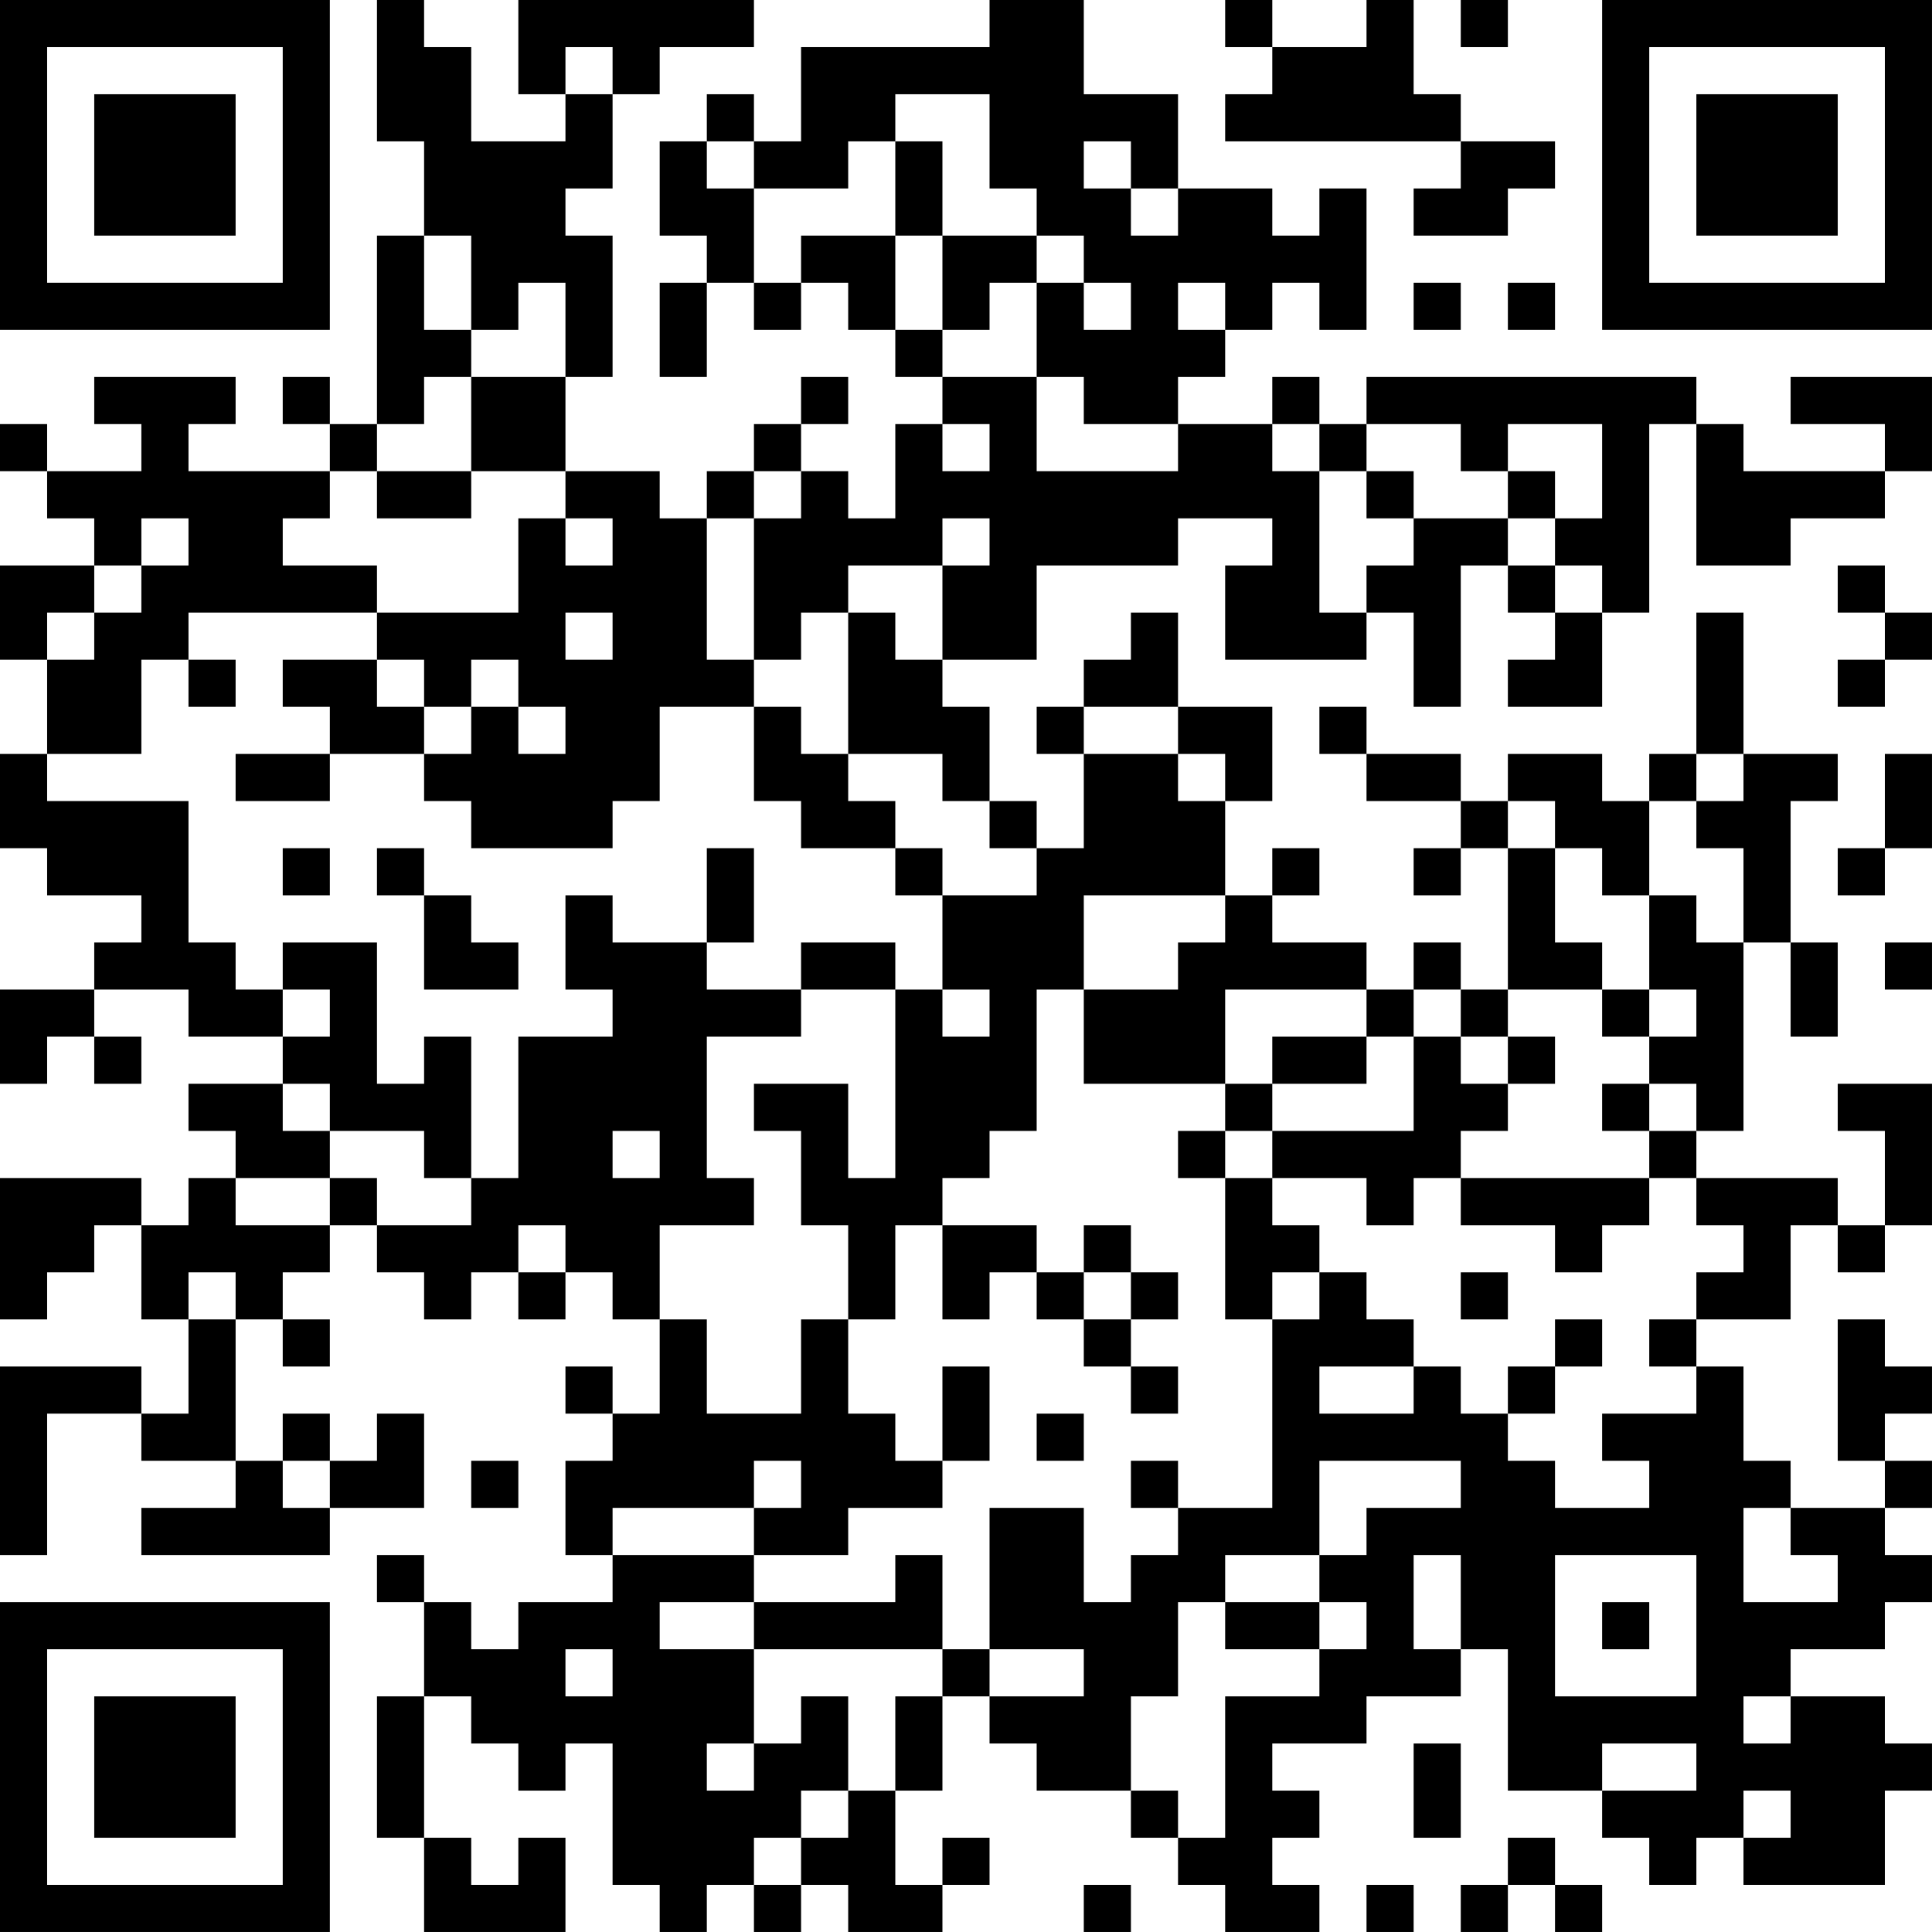 <?xml version="1.0" encoding="UTF-8"?>
<svg xmlns="http://www.w3.org/2000/svg" version="1.1" width="200" height="200" viewBox="0 0 200 200"><rect x="0" y="0" width="200" height="200" fill="#ffffff"/><g transform="scale(4.878)"><g transform="translate(0,0)"><path fill-rule="evenodd" d="M8 0L8 3L9 3L9 5L8 5L8 9L7 9L7 8L6 8L6 9L7 9L7 10L4 10L4 9L5 9L5 8L2 8L2 9L3 9L3 10L1 10L1 9L0 9L0 10L1 10L1 11L2 11L2 12L0 12L0 14L1 14L1 16L0 16L0 18L1 18L1 19L3 19L3 20L2 20L2 21L0 21L0 23L1 23L1 22L2 22L2 23L3 23L3 22L2 22L2 21L4 21L4 22L6 22L6 23L4 23L4 24L5 24L5 25L4 25L4 26L3 26L3 25L0 25L0 28L1 28L1 27L2 27L2 26L3 26L3 28L4 28L4 30L3 30L3 29L0 29L0 33L1 33L1 30L3 30L3 31L5 31L5 32L3 32L3 33L7 33L7 32L9 32L9 30L8 30L8 31L7 31L7 30L6 30L6 31L5 31L5 28L6 28L6 29L7 29L7 28L6 28L6 27L7 27L7 26L8 26L8 27L9 27L9 28L10 28L10 27L11 27L11 28L12 28L12 27L13 27L13 28L14 28L14 30L13 30L13 29L12 29L12 30L13 30L13 31L12 31L12 33L13 33L13 34L11 34L11 35L10 35L10 34L9 34L9 33L8 33L8 34L9 34L9 36L8 36L8 39L9 39L9 41L12 41L12 39L11 39L11 40L10 40L10 39L9 39L9 36L10 36L10 37L11 37L11 38L12 38L12 37L13 37L13 40L14 40L14 41L15 41L15 40L16 40L16 41L17 41L17 40L18 40L18 41L20 41L20 40L21 40L21 39L20 39L20 40L19 40L19 38L20 38L20 36L21 36L21 37L22 37L22 38L24 38L24 39L25 39L25 40L26 40L26 41L28 41L28 40L27 40L27 39L28 39L28 38L27 38L27 37L29 37L29 36L31 36L31 35L32 35L32 38L34 38L34 39L35 39L35 40L36 40L36 39L37 39L37 40L40 40L40 38L41 38L41 37L40 37L40 36L38 36L38 35L40 35L40 34L41 34L41 33L40 33L40 32L41 32L41 31L40 31L40 30L41 30L41 29L40 29L40 28L39 28L39 31L40 31L40 32L38 32L38 31L37 31L37 29L36 29L36 28L38 28L38 26L39 26L39 27L40 27L40 26L41 26L41 23L39 23L39 24L40 24L40 26L39 26L39 25L36 25L36 24L37 24L37 20L38 20L38 22L39 22L39 20L38 20L38 17L39 17L39 16L37 16L37 13L36 13L36 16L35 16L35 17L34 17L34 16L32 16L32 17L31 17L31 16L29 16L29 15L28 15L28 16L29 16L29 17L31 17L31 18L30 18L30 19L31 19L31 18L32 18L32 21L31 21L31 20L30 20L30 21L29 21L29 20L27 20L27 19L28 19L28 18L27 18L27 19L26 19L26 17L27 17L27 15L25 15L25 13L24 13L24 14L23 14L23 15L22 15L22 16L23 16L23 18L22 18L22 17L21 17L21 15L20 15L20 14L22 14L22 12L25 12L25 11L27 11L27 12L26 12L26 14L29 14L29 13L30 13L30 15L31 15L31 12L32 12L32 13L33 13L33 14L32 14L32 15L34 15L34 13L35 13L35 9L36 9L36 12L38 12L38 11L40 11L40 10L41 10L41 8L38 8L38 9L40 9L40 10L37 10L37 9L36 9L36 8L29 8L29 9L28 9L28 8L27 8L27 9L25 9L25 8L26 8L26 7L27 7L27 6L28 6L28 7L29 7L29 4L28 4L28 5L27 5L27 4L25 4L25 2L23 2L23 0L21 0L21 1L17 1L17 3L16 3L16 2L15 2L15 3L14 3L14 5L15 5L15 6L14 6L14 8L15 8L15 6L16 6L16 7L17 7L17 6L18 6L18 7L19 7L19 8L20 8L20 9L19 9L19 11L18 11L18 10L17 10L17 9L18 9L18 8L17 8L17 9L16 9L16 10L15 10L15 11L14 11L14 10L12 10L12 8L13 8L13 5L12 5L12 4L13 4L13 2L14 2L14 1L16 1L16 0L11 0L11 2L12 2L12 3L10 3L10 1L9 1L9 0ZM26 0L26 1L27 1L27 2L26 2L26 3L31 3L31 4L30 4L30 5L32 5L32 4L33 4L33 3L31 3L31 2L30 2L30 0L29 0L29 1L27 1L27 0ZM31 0L31 1L32 1L32 0ZM12 1L12 2L13 2L13 1ZM19 2L19 3L18 3L18 4L16 4L16 3L15 3L15 4L16 4L16 6L17 6L17 5L19 5L19 7L20 7L20 8L22 8L22 10L25 10L25 9L23 9L23 8L22 8L22 6L23 6L23 7L24 7L24 6L23 6L23 5L22 5L22 4L21 4L21 2ZM19 3L19 5L20 5L20 7L21 7L21 6L22 6L22 5L20 5L20 3ZM23 3L23 4L24 4L24 5L25 5L25 4L24 4L24 3ZM9 5L9 7L10 7L10 8L9 8L9 9L8 9L8 10L7 10L7 11L6 11L6 12L8 12L8 13L4 13L4 14L3 14L3 16L1 16L1 17L4 17L4 20L5 20L5 21L6 21L6 22L7 22L7 21L6 21L6 20L8 20L8 23L9 23L9 22L10 22L10 25L9 25L9 24L7 24L7 23L6 23L6 24L7 24L7 25L5 25L5 26L7 26L7 25L8 25L8 26L10 26L10 25L11 25L11 22L13 22L13 21L12 21L12 19L13 19L13 20L15 20L15 21L17 21L17 22L15 22L15 25L16 25L16 26L14 26L14 28L15 28L15 30L17 30L17 28L18 28L18 30L19 30L19 31L20 31L20 32L18 32L18 33L16 33L16 32L17 32L17 31L16 31L16 32L13 32L13 33L16 33L16 34L14 34L14 35L16 35L16 37L15 37L15 38L16 38L16 37L17 37L17 36L18 36L18 38L17 38L17 39L16 39L16 40L17 40L17 39L18 39L18 38L19 38L19 36L20 36L20 35L21 35L21 36L23 36L23 35L21 35L21 32L23 32L23 34L24 34L24 33L25 33L25 32L27 32L27 28L28 28L28 27L29 27L29 28L30 28L30 29L28 29L28 30L30 30L30 29L31 29L31 30L32 30L32 31L33 31L33 32L35 32L35 31L34 31L34 30L36 30L36 29L35 29L35 28L36 28L36 27L37 27L37 26L36 26L36 25L35 25L35 24L36 24L36 23L35 23L35 22L36 22L36 21L35 21L35 19L36 19L36 20L37 20L37 18L36 18L36 17L37 17L37 16L36 16L36 17L35 17L35 19L34 19L34 18L33 18L33 17L32 17L32 18L33 18L33 20L34 20L34 21L32 21L32 22L31 22L31 21L30 21L30 22L29 22L29 21L26 21L26 23L23 23L23 21L25 21L25 20L26 20L26 19L23 19L23 21L22 21L22 24L21 24L21 25L20 25L20 26L19 26L19 28L18 28L18 26L17 26L17 24L16 24L16 23L18 23L18 25L19 25L19 21L20 21L20 22L21 22L21 21L20 21L20 19L22 19L22 18L21 18L21 17L20 17L20 16L18 16L18 13L19 13L19 14L20 14L20 12L21 12L21 11L20 11L20 12L18 12L18 13L17 13L17 14L16 14L16 11L17 11L17 10L16 10L16 11L15 11L15 14L16 14L16 15L14 15L14 17L13 17L13 18L10 18L10 17L9 17L9 16L10 16L10 15L11 15L11 16L12 16L12 15L11 15L11 14L10 14L10 15L9 15L9 14L8 14L8 13L11 13L11 11L12 11L12 12L13 12L13 11L12 11L12 10L10 10L10 8L12 8L12 6L11 6L11 7L10 7L10 5ZM25 6L25 7L26 7L26 6ZM30 6L30 7L31 7L31 6ZM32 6L32 7L33 7L33 6ZM20 9L20 10L21 10L21 9ZM27 9L27 10L28 10L28 13L29 13L29 12L30 12L30 11L32 11L32 12L33 12L33 13L34 13L34 12L33 12L33 11L34 11L34 9L32 9L32 10L31 10L31 9L29 9L29 10L28 10L28 9ZM8 10L8 11L10 11L10 10ZM29 10L29 11L30 11L30 10ZM32 10L32 11L33 11L33 10ZM3 11L3 12L2 12L2 13L1 13L1 14L2 14L2 13L3 13L3 12L4 12L4 11ZM39 12L39 13L40 13L40 14L39 14L39 15L40 15L40 14L41 14L41 13L40 13L40 12ZM12 13L12 14L13 14L13 13ZM4 14L4 15L5 15L5 14ZM6 14L6 15L7 15L7 16L5 16L5 17L7 17L7 16L9 16L9 15L8 15L8 14ZM16 15L16 17L17 17L17 18L19 18L19 19L20 19L20 18L19 18L19 17L18 17L18 16L17 16L17 15ZM23 15L23 16L25 16L25 17L26 17L26 16L25 16L25 15ZM40 16L40 18L39 18L39 19L40 19L40 18L41 18L41 16ZM6 18L6 19L7 19L7 18ZM8 18L8 19L9 19L9 21L11 21L11 20L10 20L10 19L9 19L9 18ZM15 18L15 20L16 20L16 18ZM17 20L17 21L19 21L19 20ZM40 20L40 21L41 21L41 20ZM34 21L34 22L35 22L35 21ZM27 22L27 23L26 23L26 24L25 24L25 25L26 25L26 28L27 28L27 27L28 27L28 26L27 26L27 25L29 25L29 26L30 26L30 25L31 25L31 26L33 26L33 27L34 27L34 26L35 26L35 25L31 25L31 24L32 24L32 23L33 23L33 22L32 22L32 23L31 23L31 22L30 22L30 24L27 24L27 23L29 23L29 22ZM34 23L34 24L35 24L35 23ZM13 24L13 25L14 25L14 24ZM26 24L26 25L27 25L27 24ZM11 26L11 27L12 27L12 26ZM20 26L20 28L21 28L21 27L22 27L22 28L23 28L23 29L24 29L24 30L25 30L25 29L24 29L24 28L25 28L25 27L24 27L24 26L23 26L23 27L22 27L22 26ZM4 27L4 28L5 28L5 27ZM23 27L23 28L24 28L24 27ZM31 27L31 28L32 28L32 27ZM33 28L33 29L32 29L32 30L33 30L33 29L34 29L34 28ZM20 29L20 31L21 31L21 29ZM22 30L22 31L23 31L23 30ZM6 31L6 32L7 32L7 31ZM10 31L10 32L11 32L11 31ZM24 31L24 32L25 32L25 31ZM28 31L28 33L26 33L26 34L25 34L25 36L24 36L24 38L25 38L25 39L26 39L26 36L28 36L28 35L29 35L29 34L28 34L28 33L29 33L29 32L31 32L31 31ZM37 32L37 34L39 34L39 33L38 33L38 32ZM19 33L19 34L16 34L16 35L20 35L20 33ZM30 33L30 35L31 35L31 33ZM33 33L33 36L36 36L36 33ZM26 34L26 35L28 35L28 34ZM34 34L34 35L35 35L35 34ZM12 35L12 36L13 36L13 35ZM37 36L37 37L38 37L38 36ZM30 37L30 39L31 39L31 37ZM34 37L34 38L36 38L36 37ZM37 38L37 39L38 39L38 38ZM32 39L32 40L31 40L31 41L32 41L32 40L33 40L33 41L34 41L34 40L33 40L33 39ZM23 40L23 41L24 41L24 40ZM29 40L29 41L30 41L30 40ZM0 0L0 7L7 7L7 0ZM1 1L1 6L6 6L6 1ZM2 2L2 5L5 5L5 2ZM34 0L34 7L41 7L41 0ZM35 1L35 6L40 6L40 1ZM36 2L36 5L39 5L39 2ZM0 34L0 41L7 41L7 34ZM1 35L1 40L6 40L6 35ZM2 36L2 39L5 39L5 36Z" fill="#000000"/></g></g></svg>
